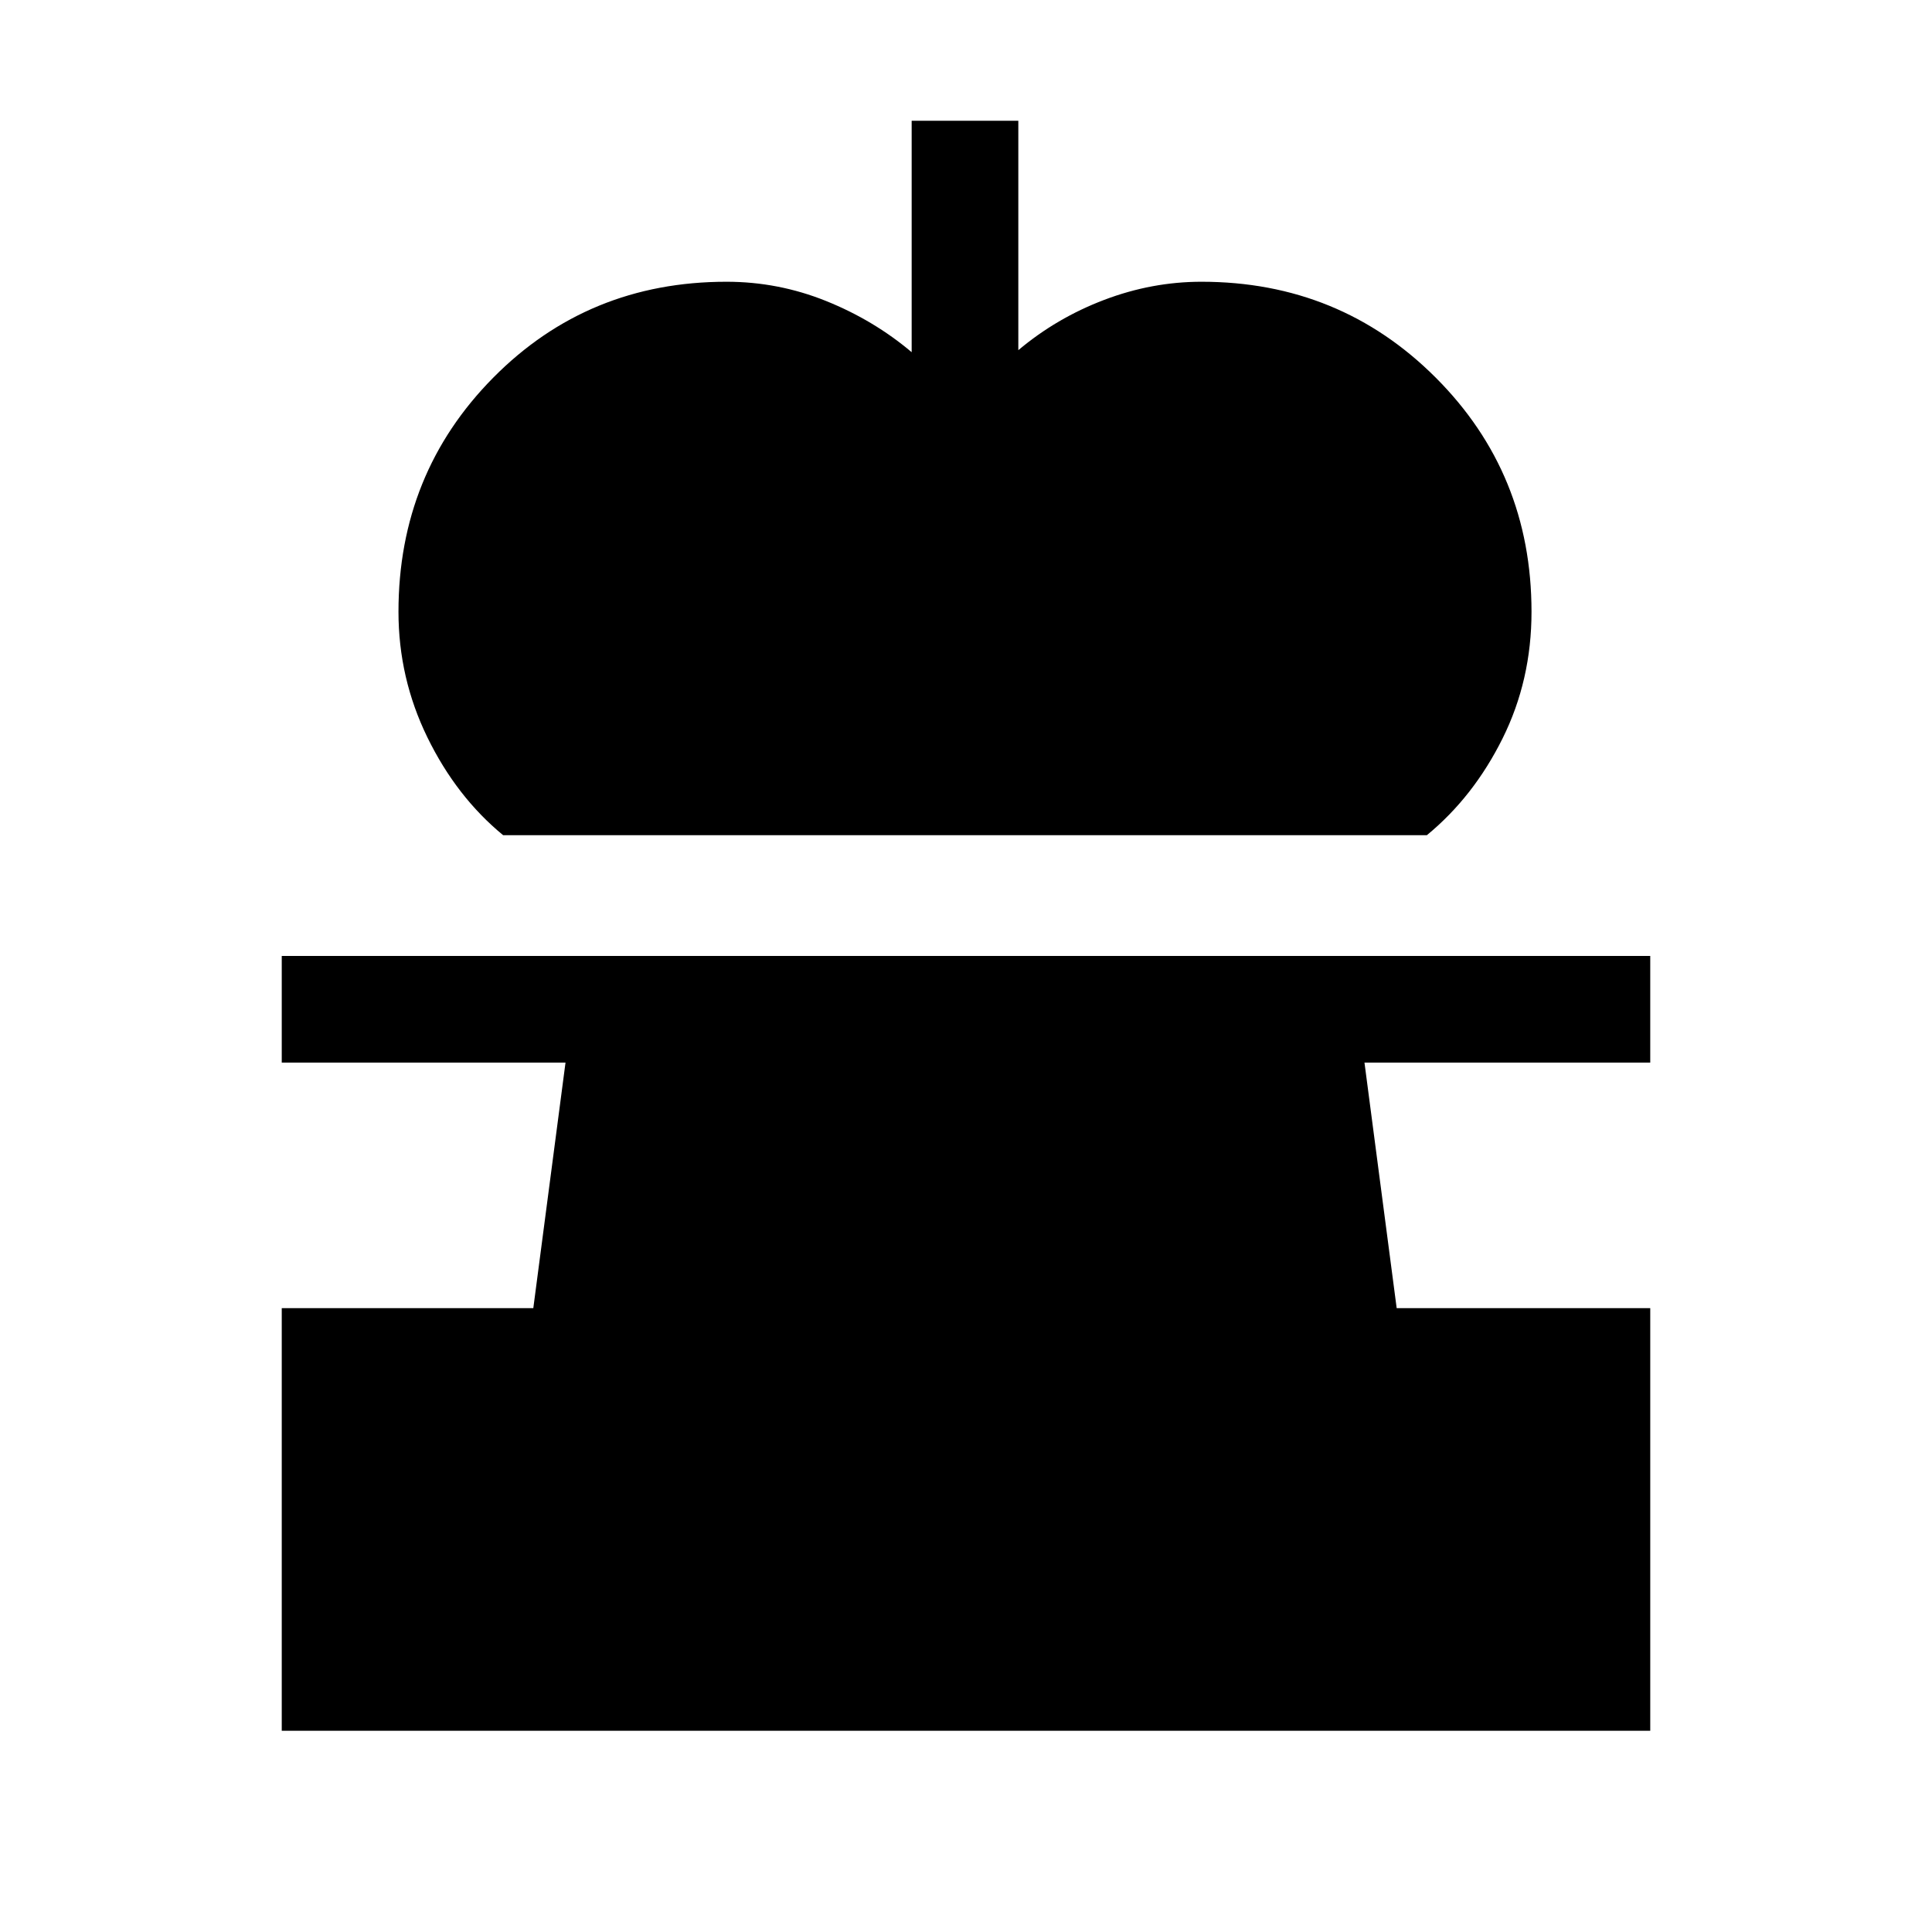 <svg xmlns="http://www.w3.org/2000/svg" height="24" viewBox="0 -960 960 960" width="24"><path d="M250-545q-23.2-19.08-37.6-48.54Q198-623 198-656q0-68.75 47.13-116.38Q292.25-820 361-820q25.69 0 49.44 9.55Q434.19-800.89 453-785v-115h53v114q19-16 42.69-25 23.69-9 48.31-9 68.75 0 116.38 47.62Q761-724.75 761-656q0 34-14.4 62.96T709-545H250ZM140-100v-210h125l16-122H140v-53h680v53H678l16 122h126v210H140Z"/></svg>